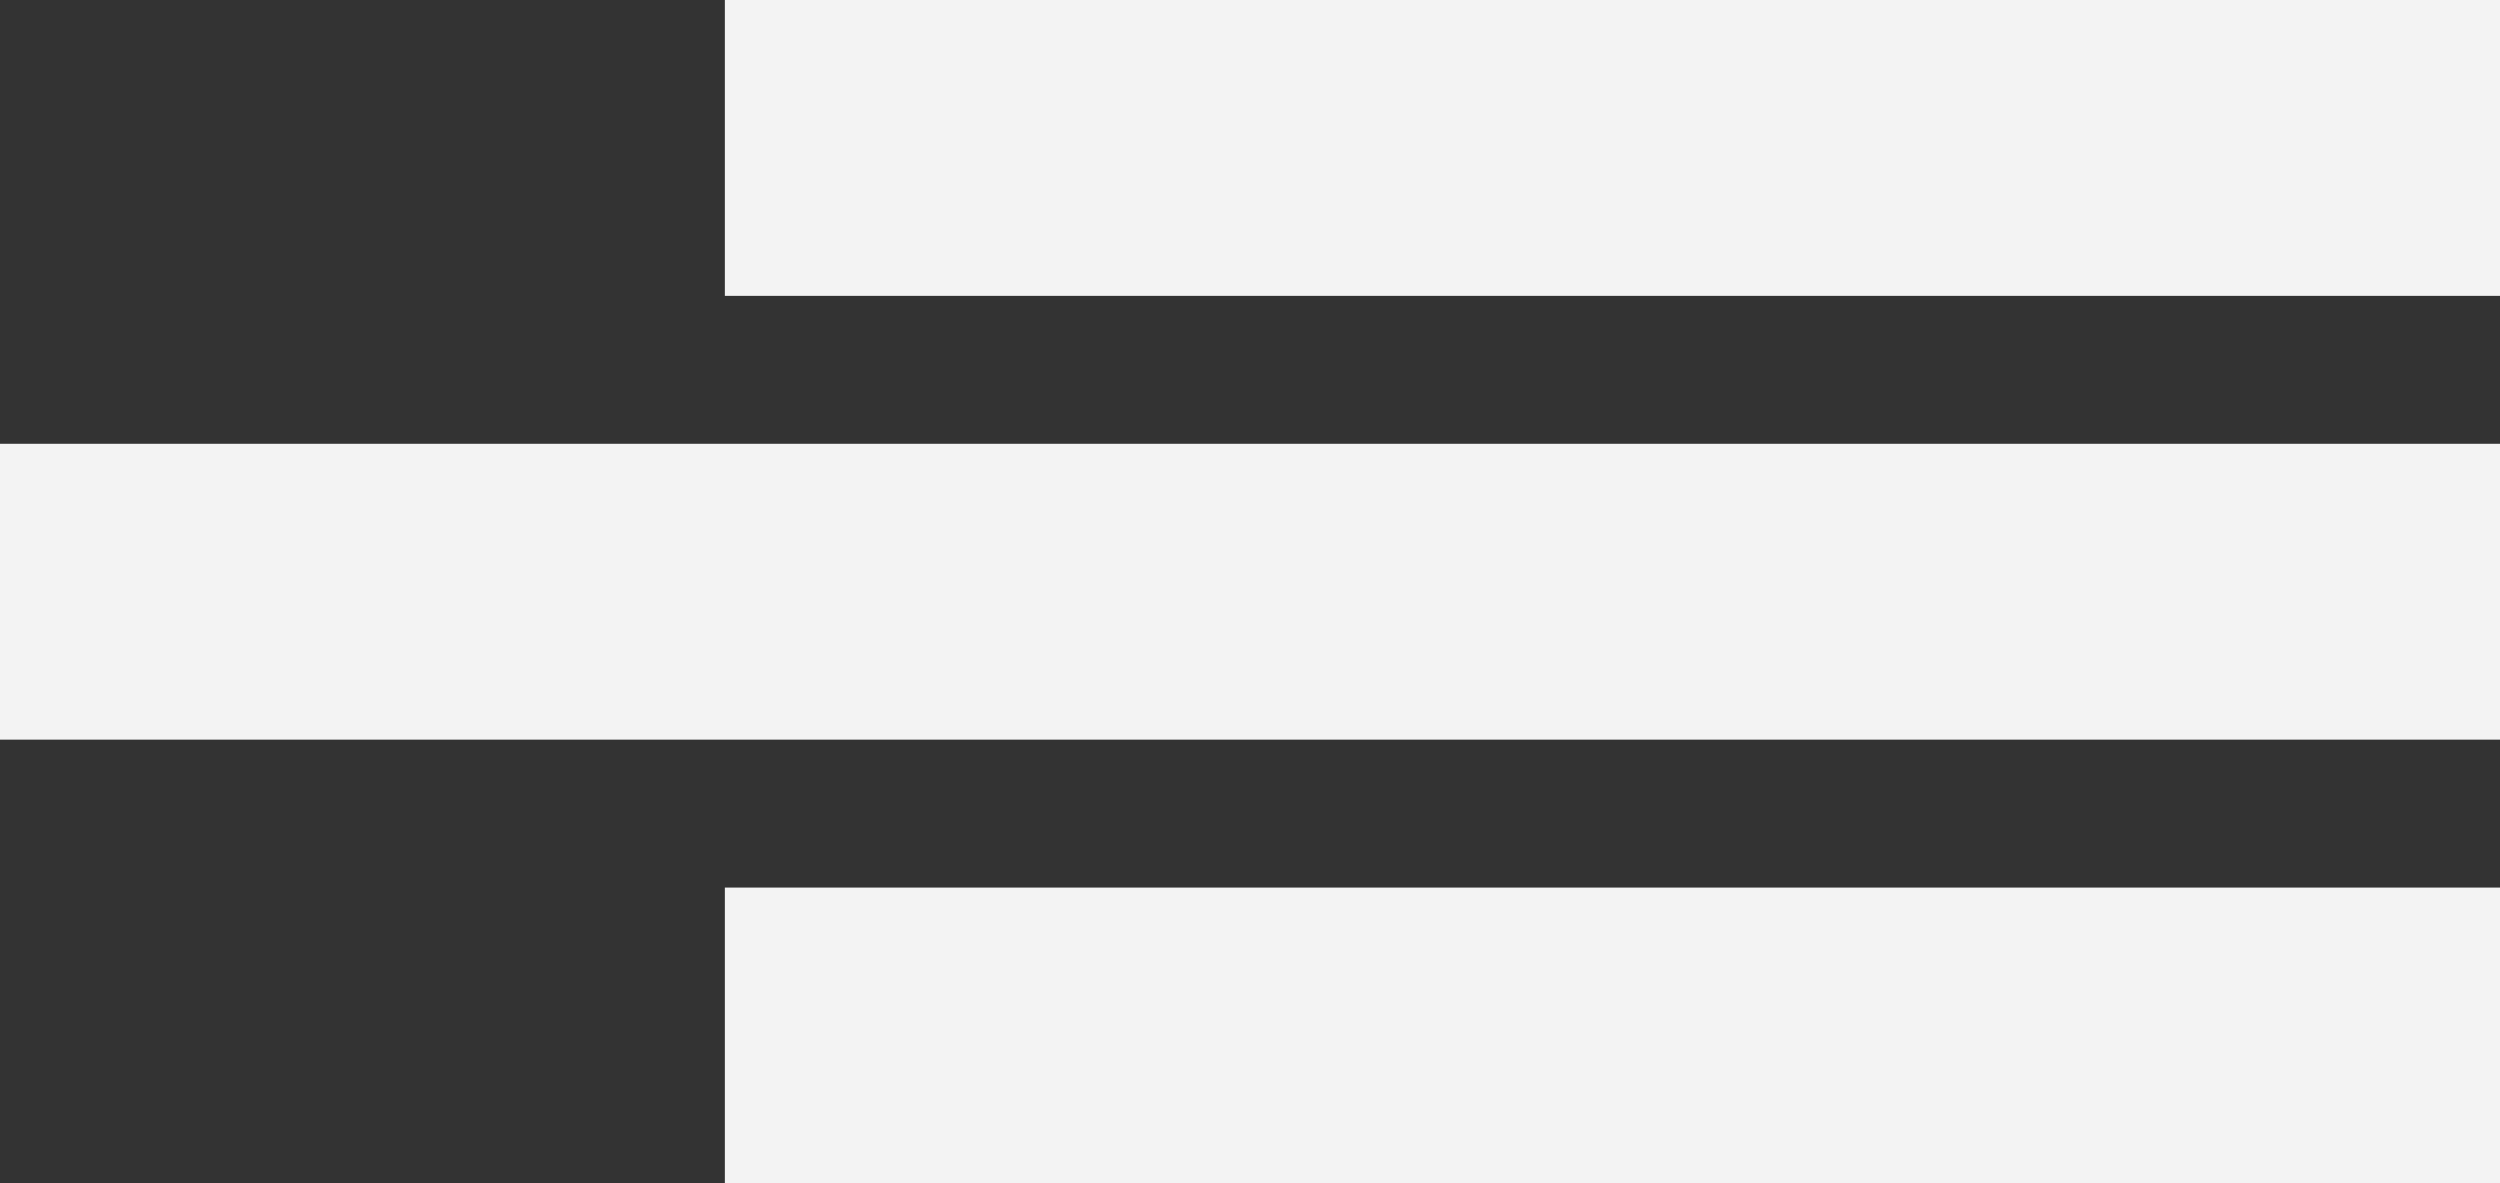 <svg xmlns="http://www.w3.org/2000/svg" width="169" height="80" viewBox="0 0 169 80">
  <rect x="0" y="0" width="169" height="80" fill="#333333" stroke="none"/>
  <g id="Group_5" data-name="Group 5" transform="translate(-596 40)">
    <rect id="Rectangle_3" data-name="Rectangle 3" width="120" height="20" transform="translate(645 -40)" fill="#f3f3f3"/>
    <rect id="Rectangle_5" data-name="Rectangle 5" width="120" height="20" transform="translate(645 20)" fill="#f3f3f3"/>
    <rect id="Rectangle_4" data-name="Rectangle 4" width="169" height="20" transform="translate(596 -10)" fill="#f3f3f3"/>
  </g>
</svg>
